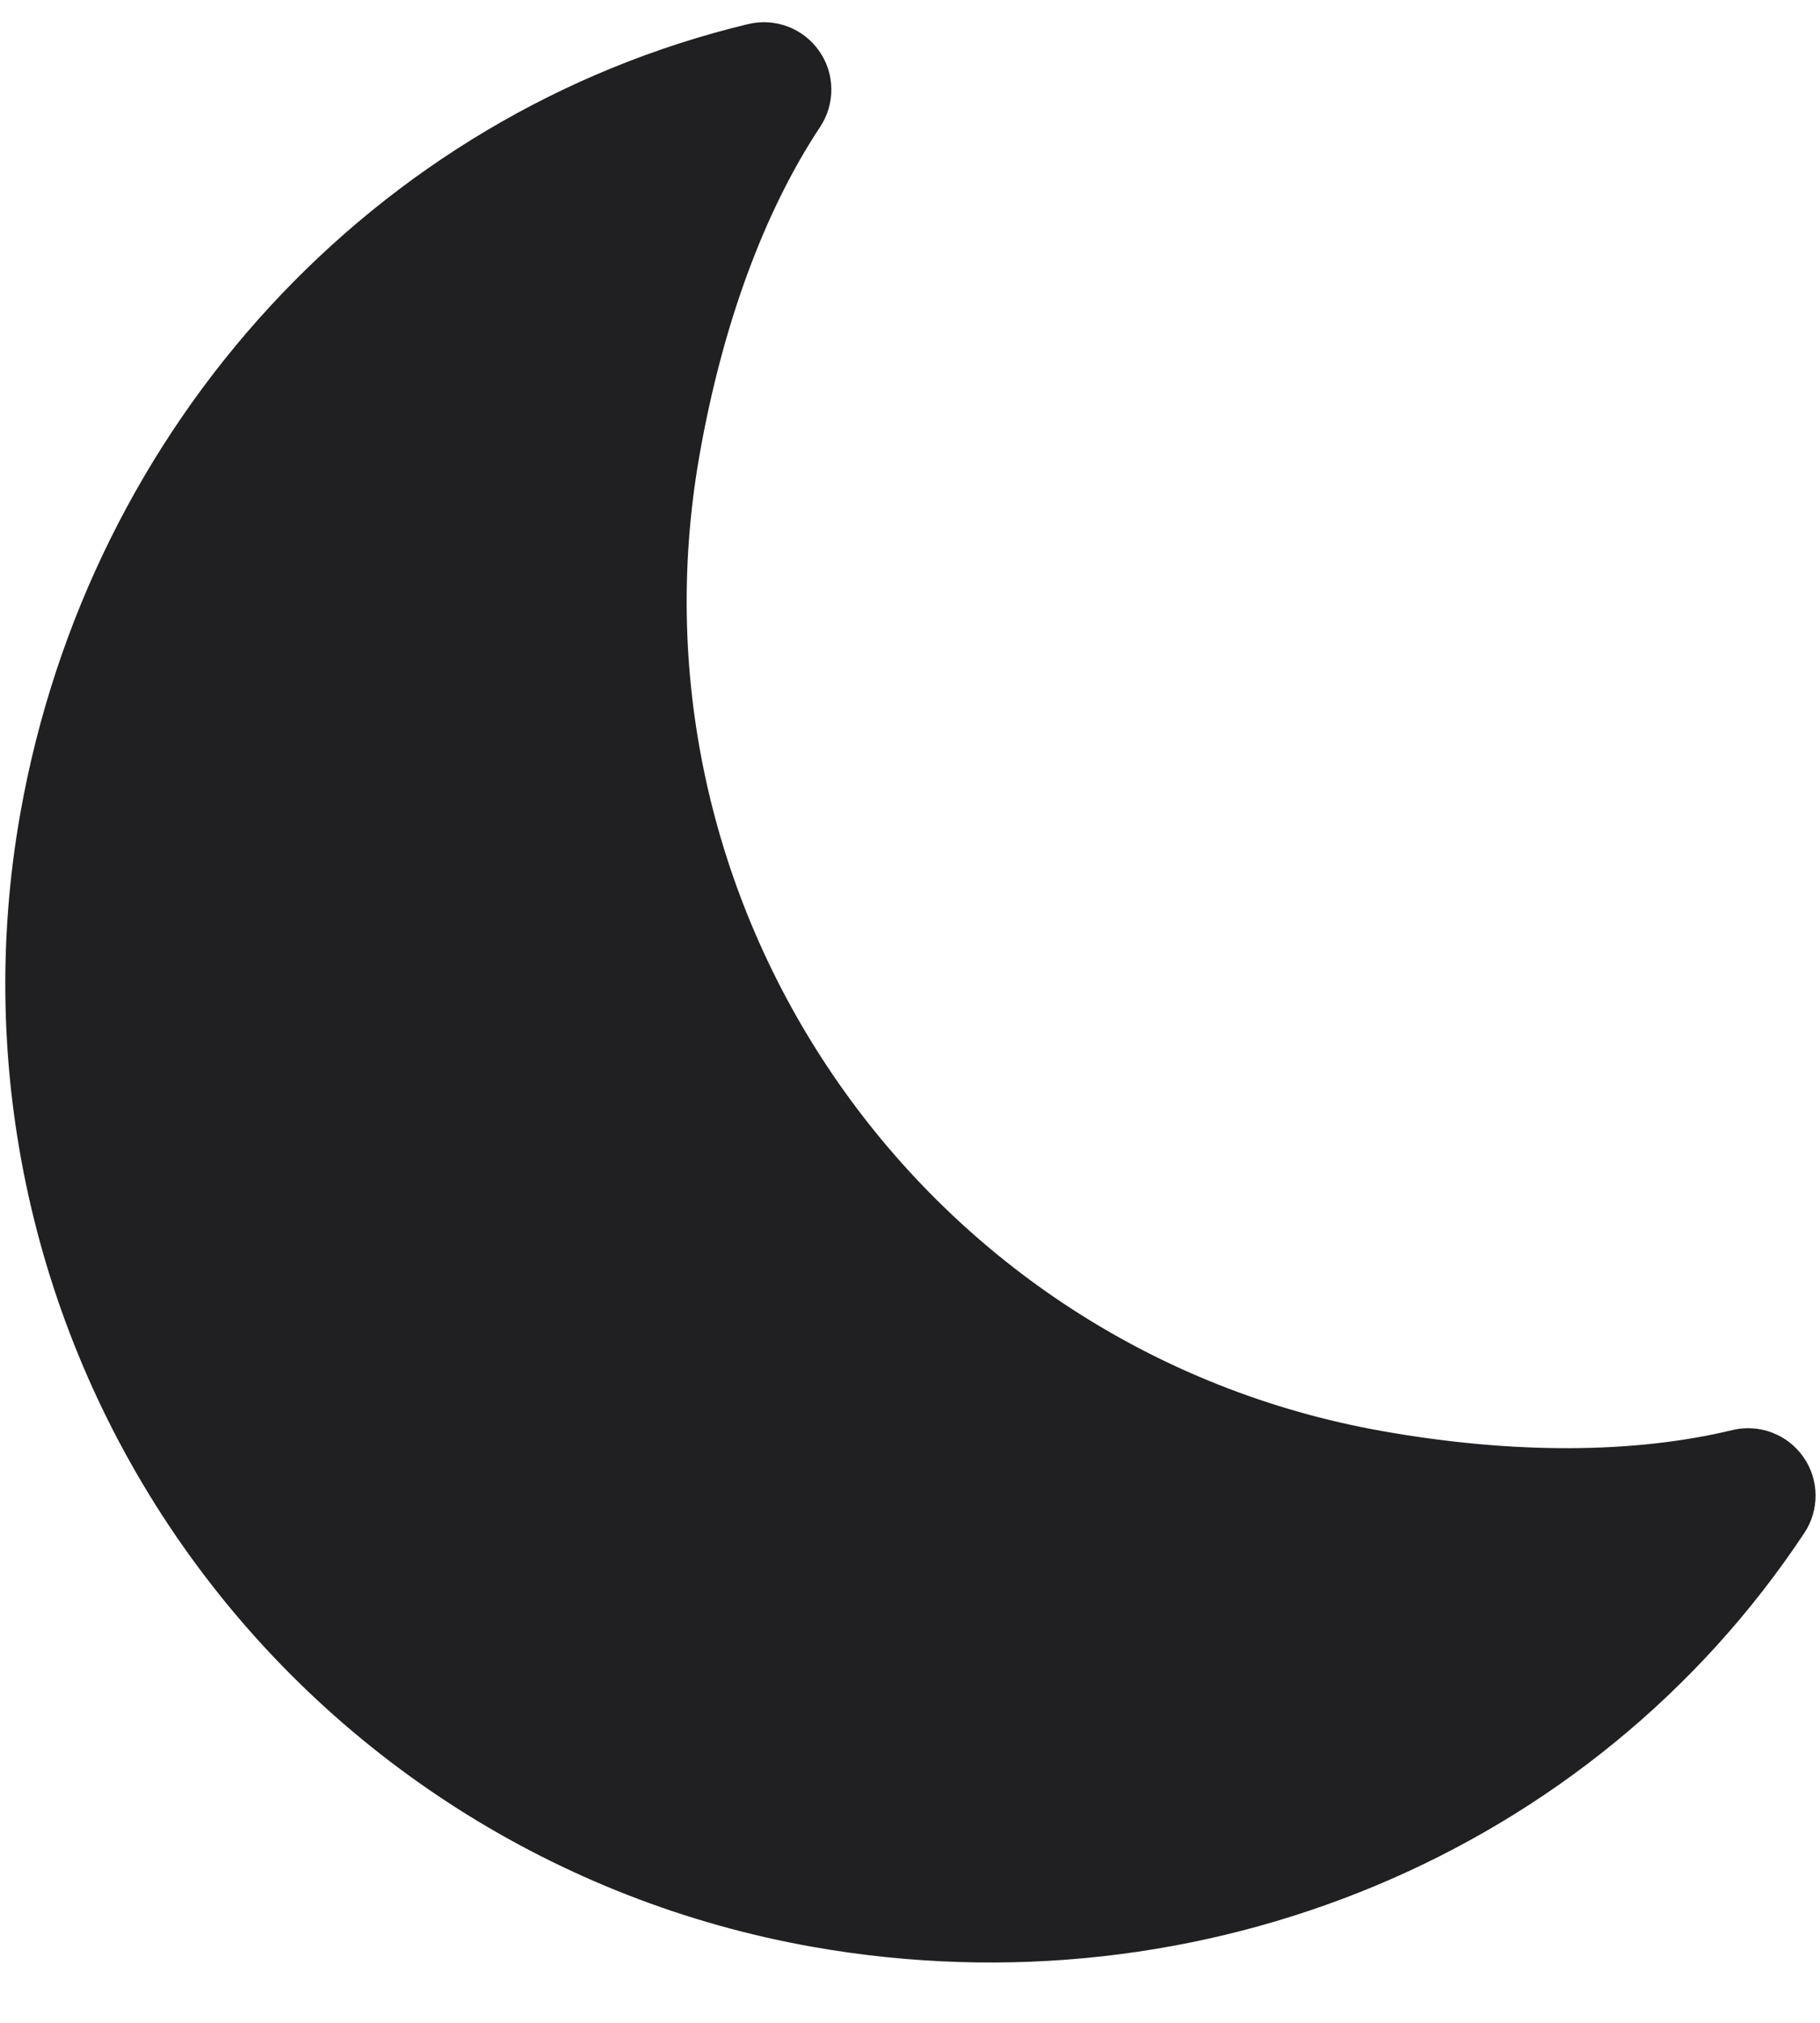 <svg width="27" height="30" viewBox="0 0 27 30" fill="none" xmlns="http://www.w3.org/2000/svg">
<path d="M12.061 28.874C8.274 28.206 4.907 26.061 2.701 22.911C0.496 19.761 -0.369 15.864 0.299 12.077C1.319 6.291 5.558 1.689 11.099 0.357C11.294 0.31 11.499 0.323 11.687 0.394C11.875 0.465 12.037 0.591 12.152 0.756C12.268 0.92 12.331 1.116 12.333 1.317C12.336 1.517 12.278 1.714 12.167 1.882C11.337 3.134 10.718 4.817 10.378 6.746C9.181 13.534 13.73 20.03 20.518 21.226C22.447 21.567 24.239 21.561 25.7 21.209C25.895 21.162 26.1 21.175 26.288 21.246C26.476 21.317 26.638 21.443 26.753 21.608C26.869 21.772 26.932 21.968 26.934 22.169C26.937 22.37 26.879 22.567 26.768 22.734C23.62 27.485 17.847 29.894 12.061 28.874Z" fill="#201F22"/>
</svg>
